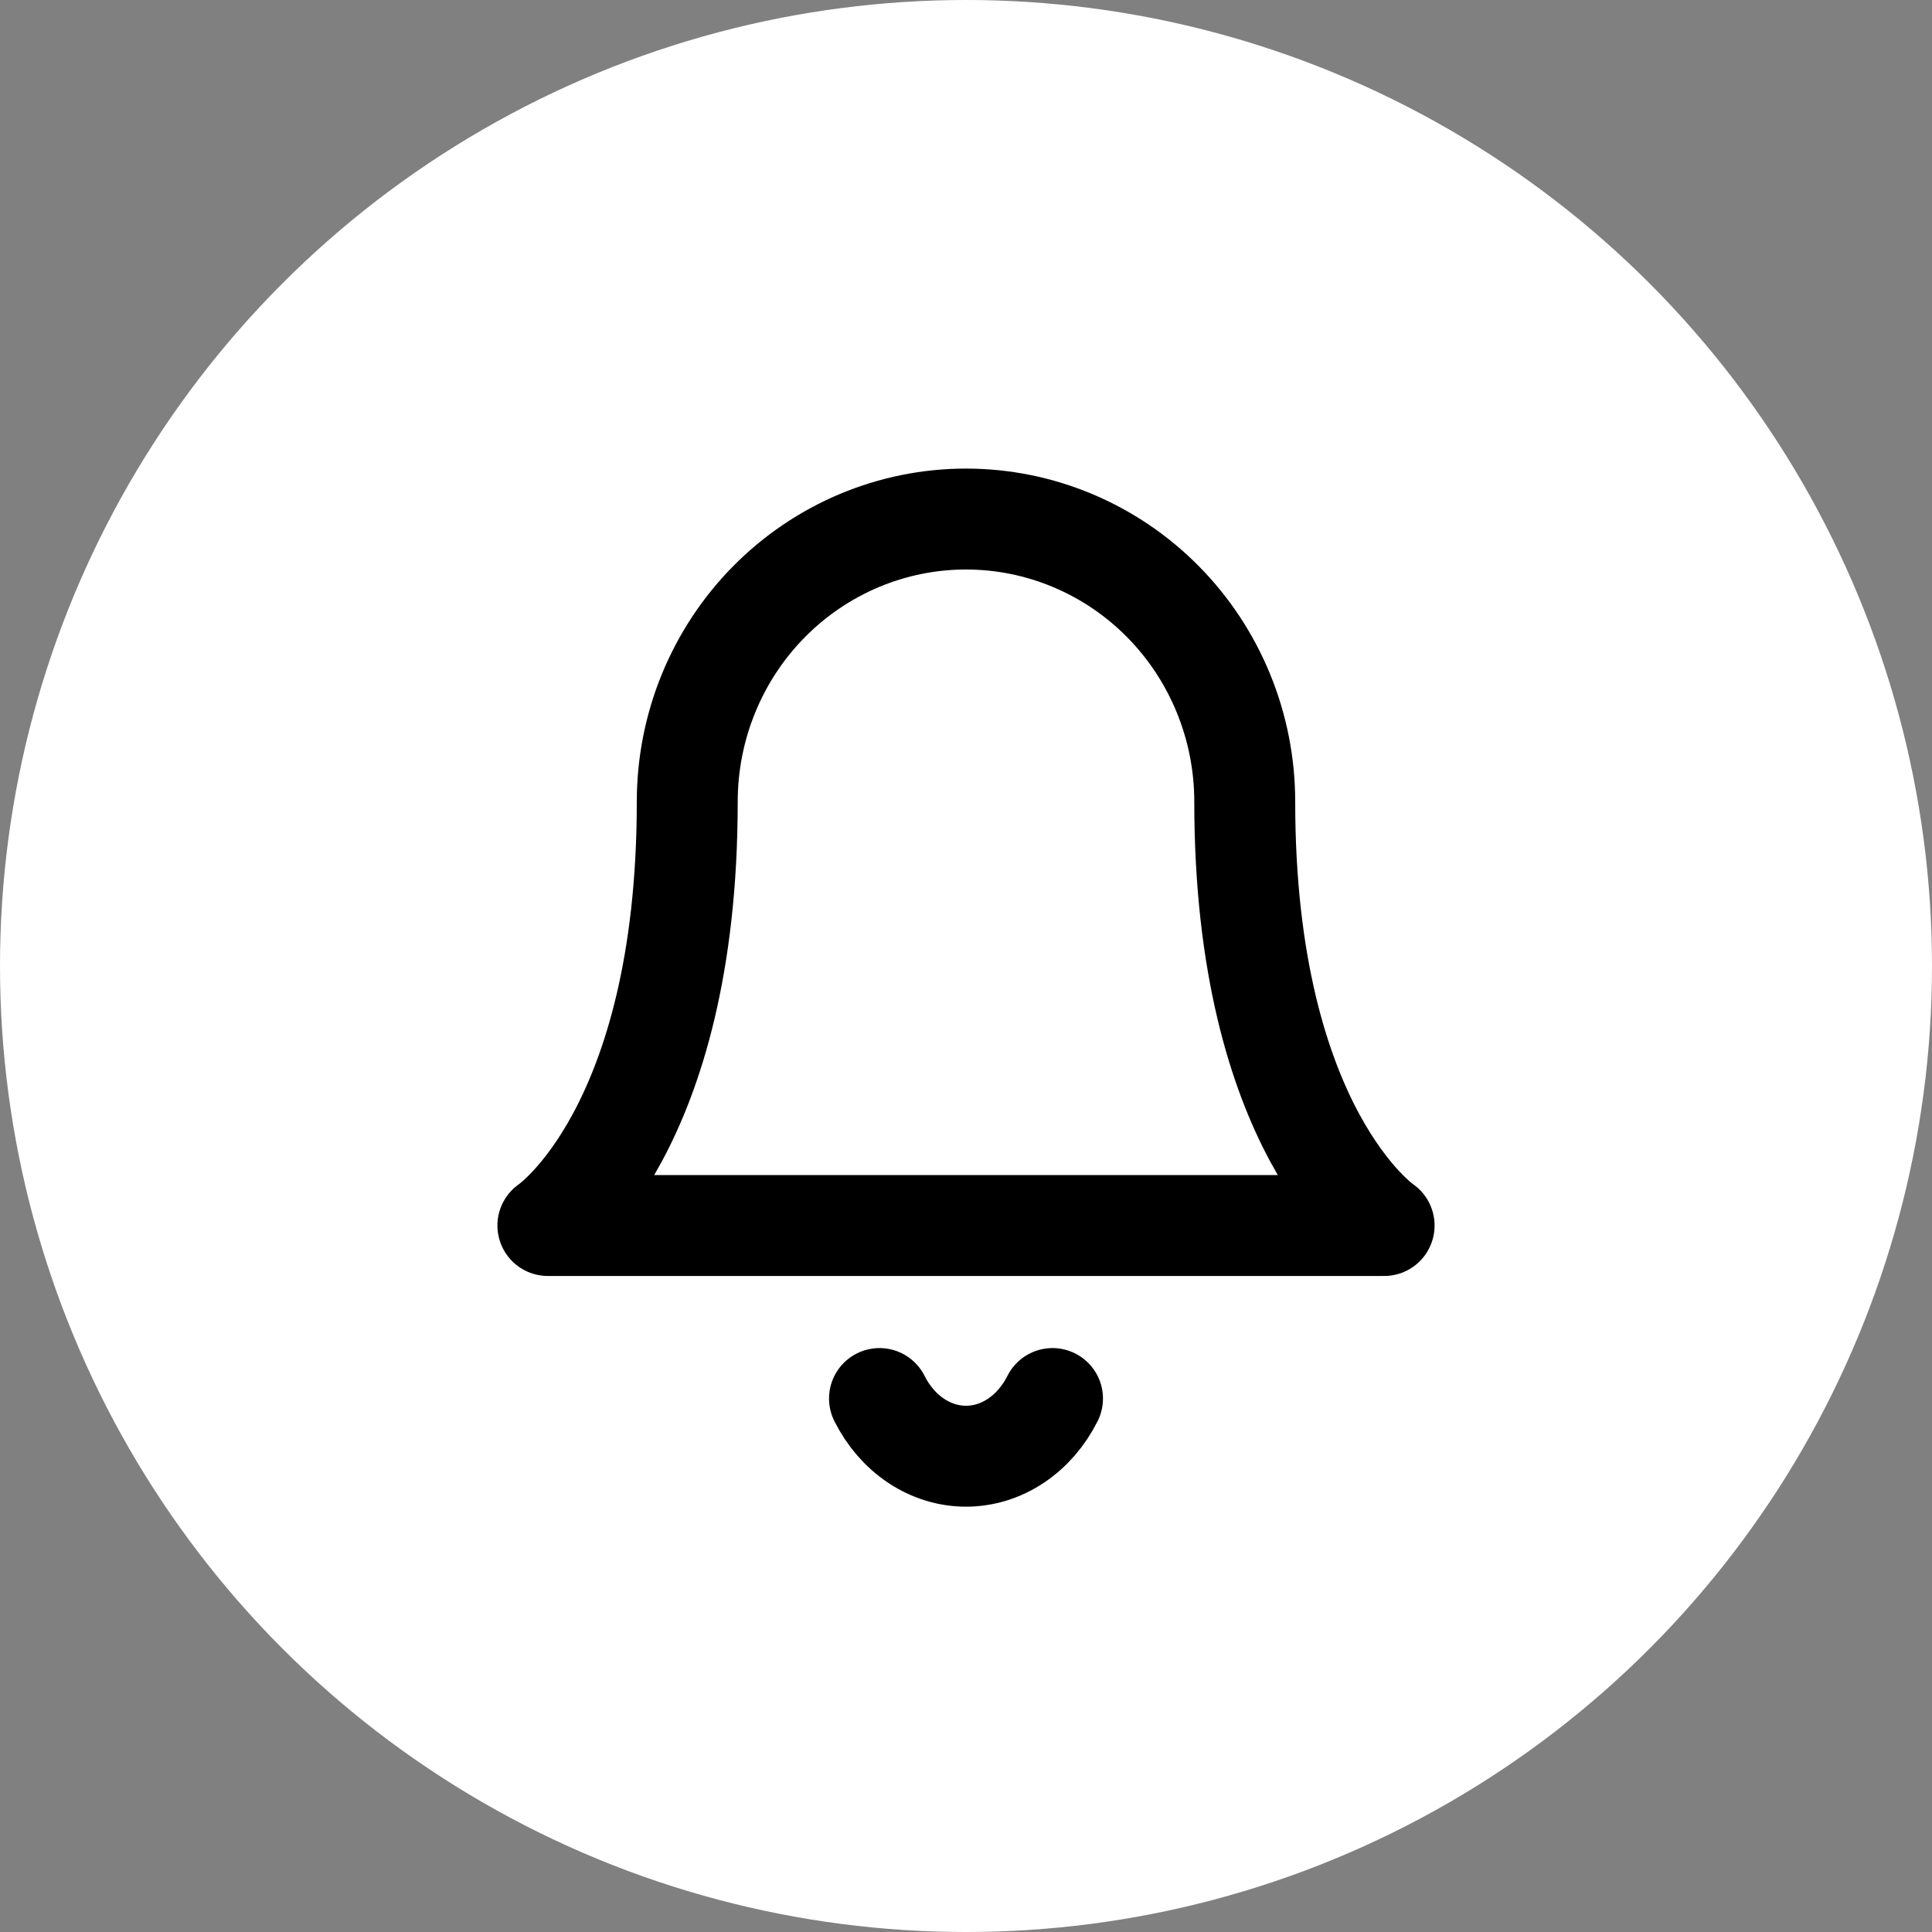 <svg width="134" height="134" viewBox="0 0 134 134" fill="none" xmlns="http://www.w3.org/2000/svg">
<rect x="0" y="0" width="134" height="134" fill="#808080" stroke="none"/>
<circle cx="67" cy="67" r="67" fill="white"/>
<path d="M86.333 55.6C86.333 50.402 84.296 45.416 80.671 41.741C77.045 38.065 72.127 36 67 36C61.873 36 56.955 38.065 53.329 41.741C49.704 45.416 47.667 50.402 47.667 55.6C47.667 78.467 38 85 38 85H96C96 85 86.333 78.467 86.333 55.6Z" fill="white" stroke="black" stroke-width="7" stroke-linecap="round" stroke-linejoin="round"/>
<path d="M73 97C72.39 98.217 71.515 99.227 70.462 99.928C69.409 100.631 68.215 101 67 101C65.785 101 64.591 100.631 63.538 99.928C62.485 99.227 61.61 98.217 61 97" fill="white"/>
<path d="M73 97C72.39 98.217 71.515 99.227 70.462 99.928C69.409 100.631 68.215 101 67 101C65.785 101 64.591 100.631 63.538 99.928C62.485 99.227 61.61 98.217 61 97" stroke="black" stroke-width="7" stroke-linecap="round" stroke-linejoin="round"/>
</svg>

